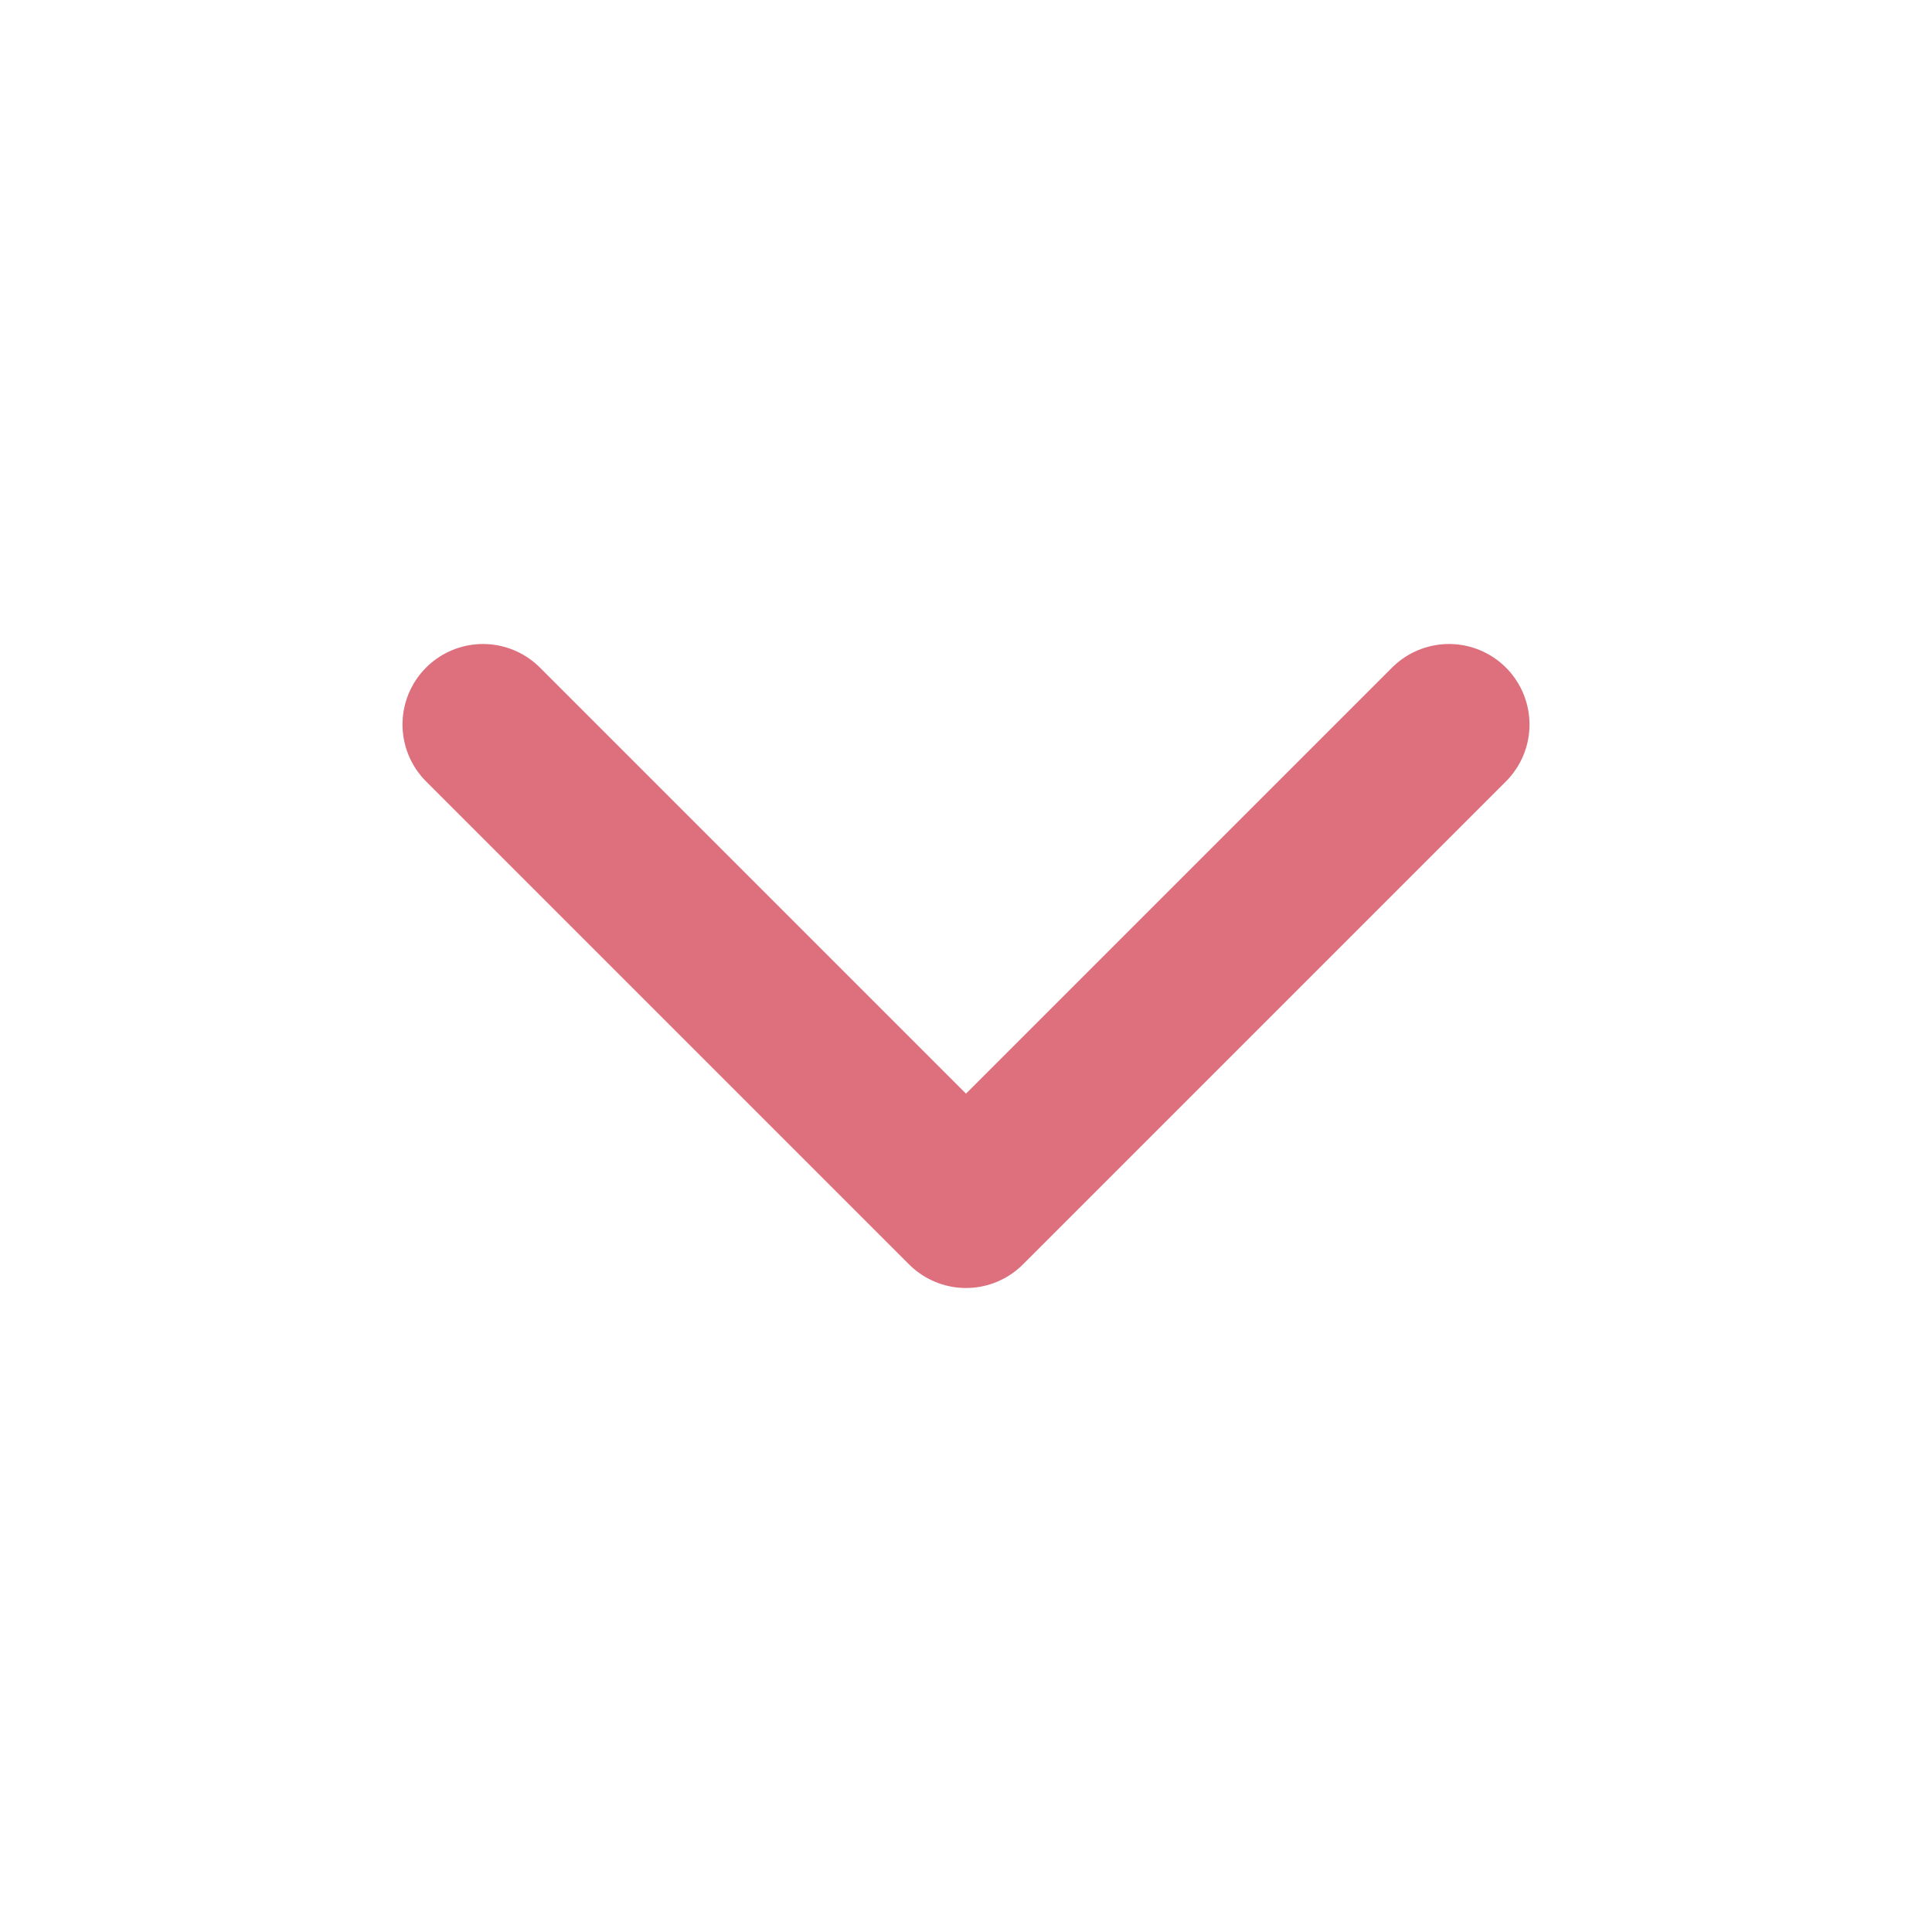<svg xmlns="http://www.w3.org/2000/svg" width="24" height="24" viewBox="0 0 24 24" fill="none" stroke="#DD707C" stroke-width="2" stroke-linecap="round" stroke-linejoin="round" class="lucide lucide-chevron-down-icon lucide-chevron-down"><path d="m6 9 6 6 6-6"/></svg>